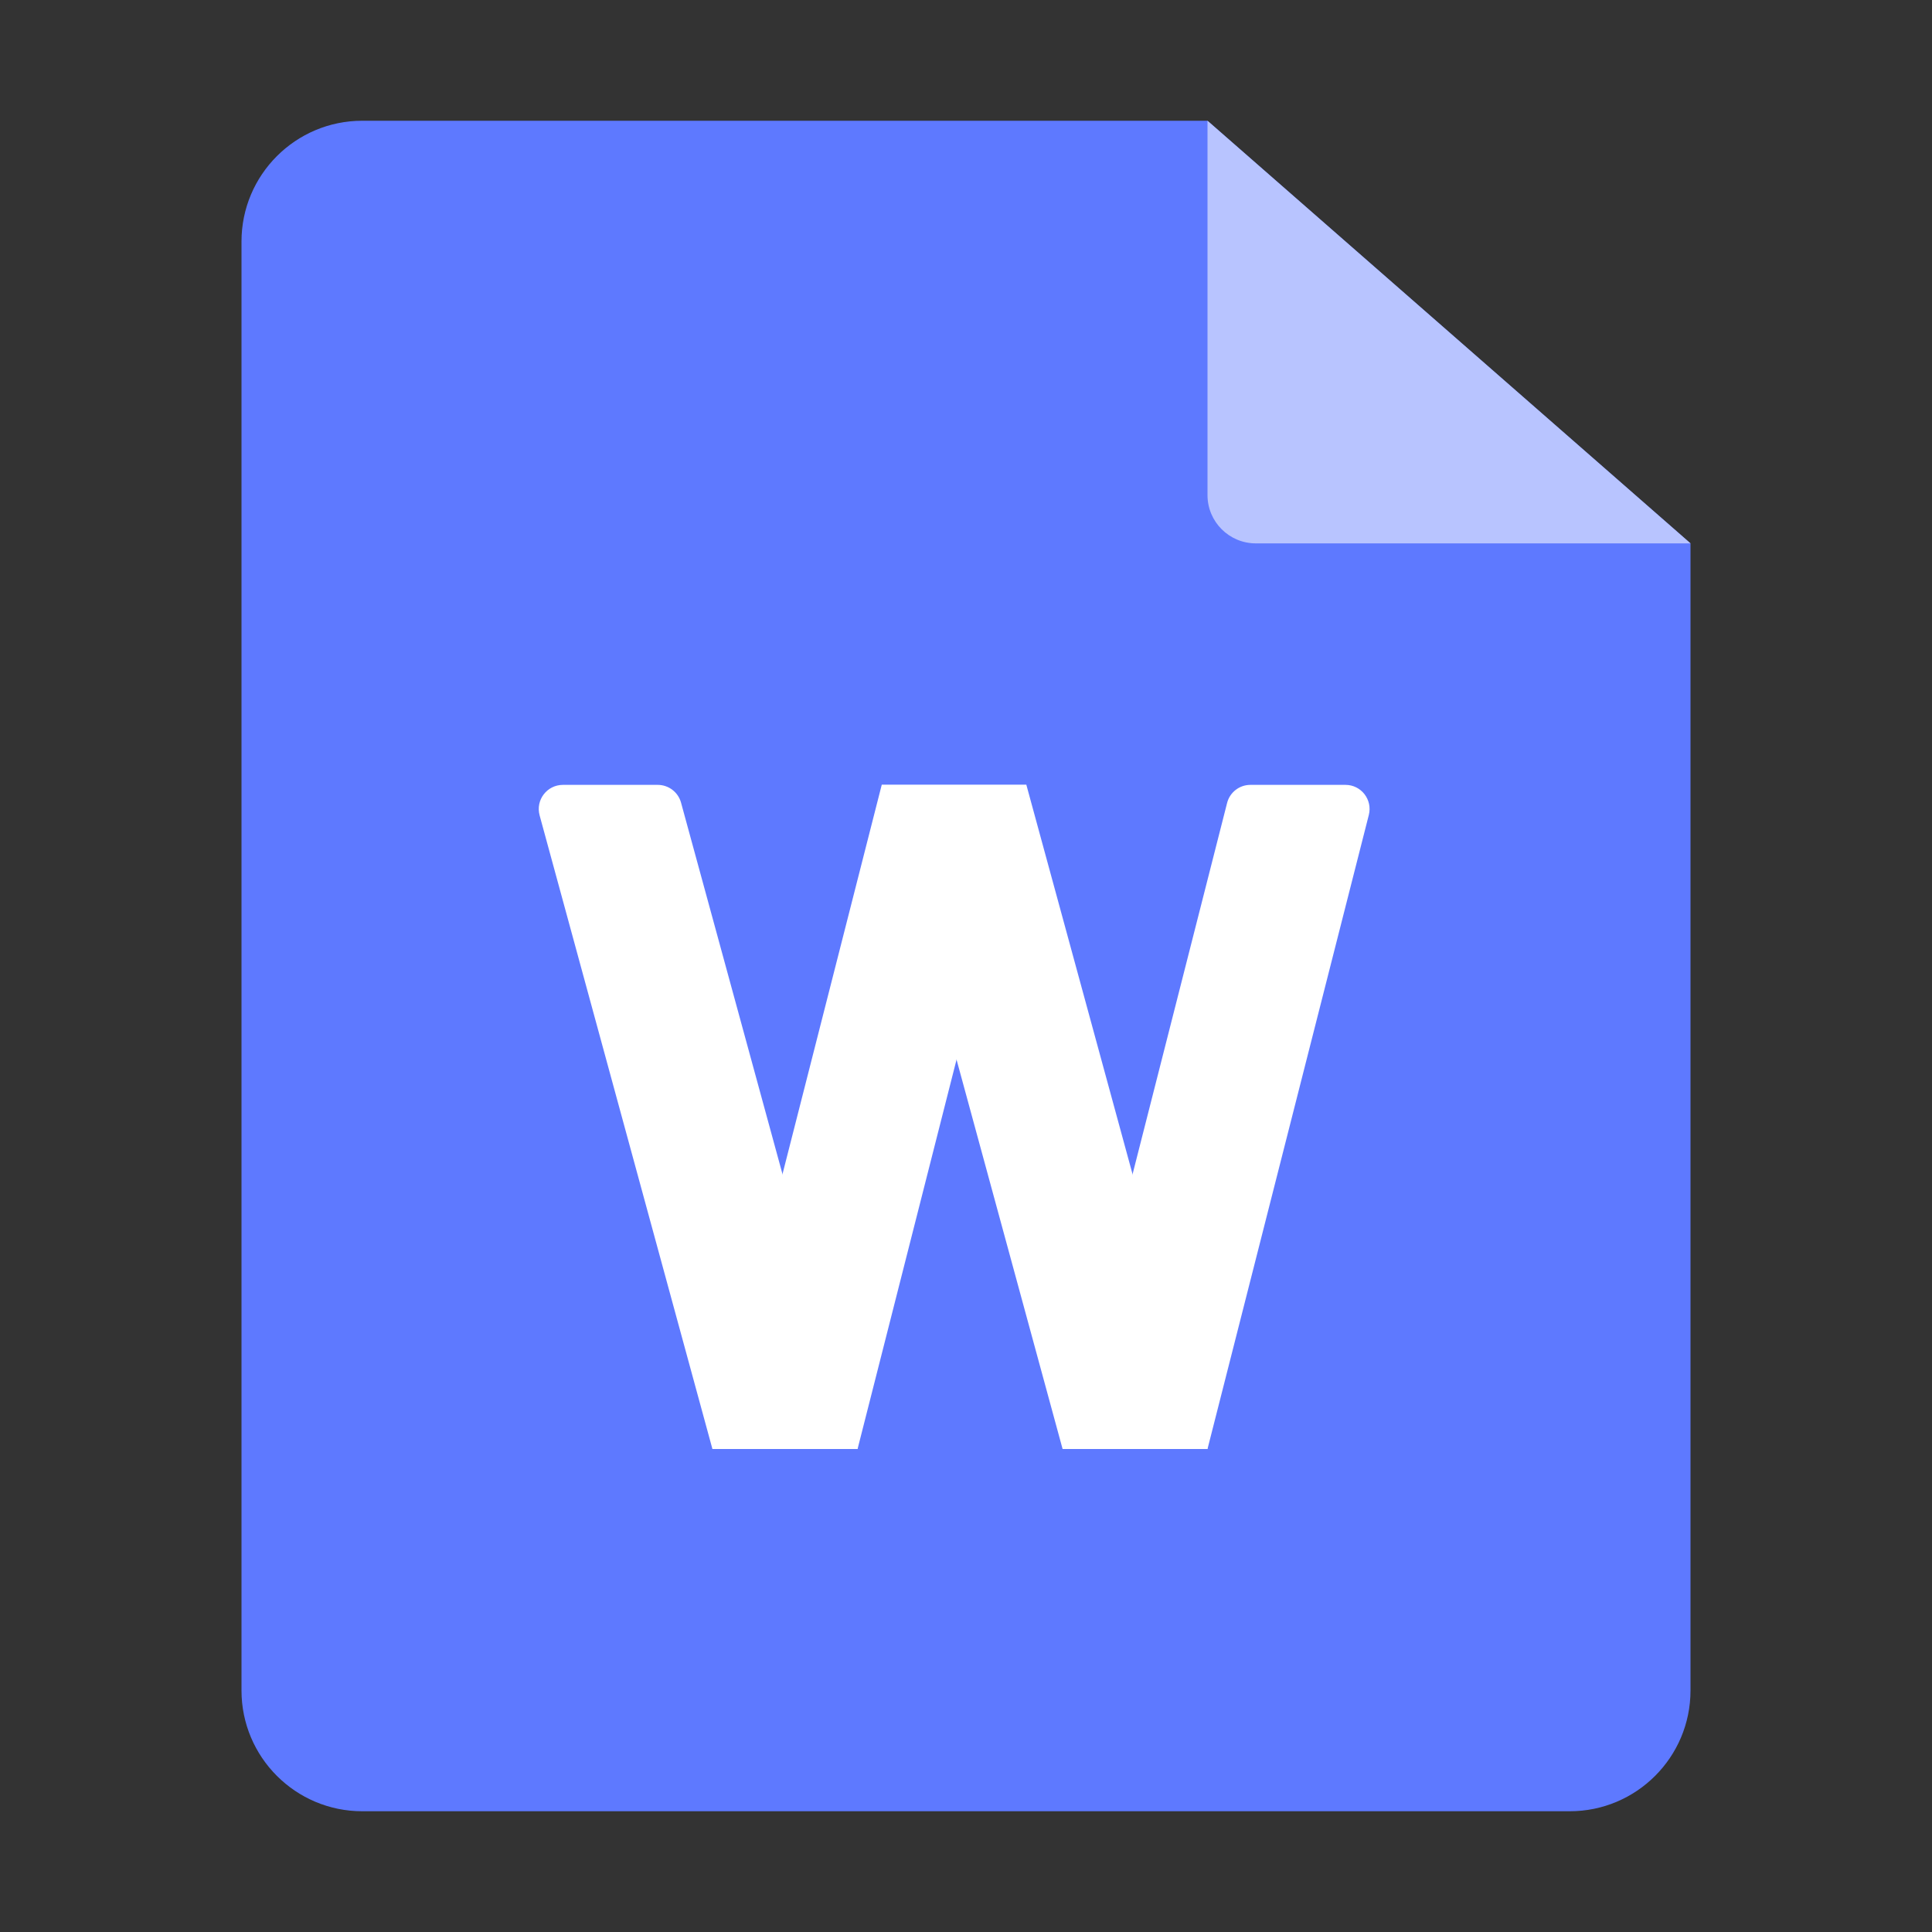 <svg width="16" height="16" viewBox="0 0 16 16" fill="none" xmlns="http://www.w3.org/2000/svg">
<rect x="0" y="0" width="16" height="16" fill="#333333" stroke="none"/>
<path fill-rule="evenodd" clip-rule="evenodd" d="M10 1L3 1C2.448 1 2 1.448 2 2V14C2 14.552 2.448 15 3 15H13C13.552 15 14 14.552 14 14V4.5L10 1Z" fill="#5E79FF"/>
<path d="M10.4 4.5H14L10 1V4.1C10 4.321 10.179 4.5 10.4 4.5Z" fill="#B8C4FF"/>
<path d="M4.469 6.753C4.434 6.625 4.53 6.5 4.662 6.5H5.447C5.537 6.5 5.616 6.56 5.64 6.647L7.102 12H5.9L4.469 6.753Z" fill="white"/>
<path d="M8.5 6.5H7.302L5.9 12H7.102L8.5 6.5Z" fill="white"/>
<path d="M7.302 6.5H8.5L10 12H8.8L7.302 6.5Z" fill="white"/>
<path d="M11.336 6.749C11.368 6.623 11.273 6.5 11.143 6.5H10.355C10.264 6.5 10.184 6.562 10.162 6.651L8.8 12H10L11.336 6.749Z" fill="white"/>
</svg>
